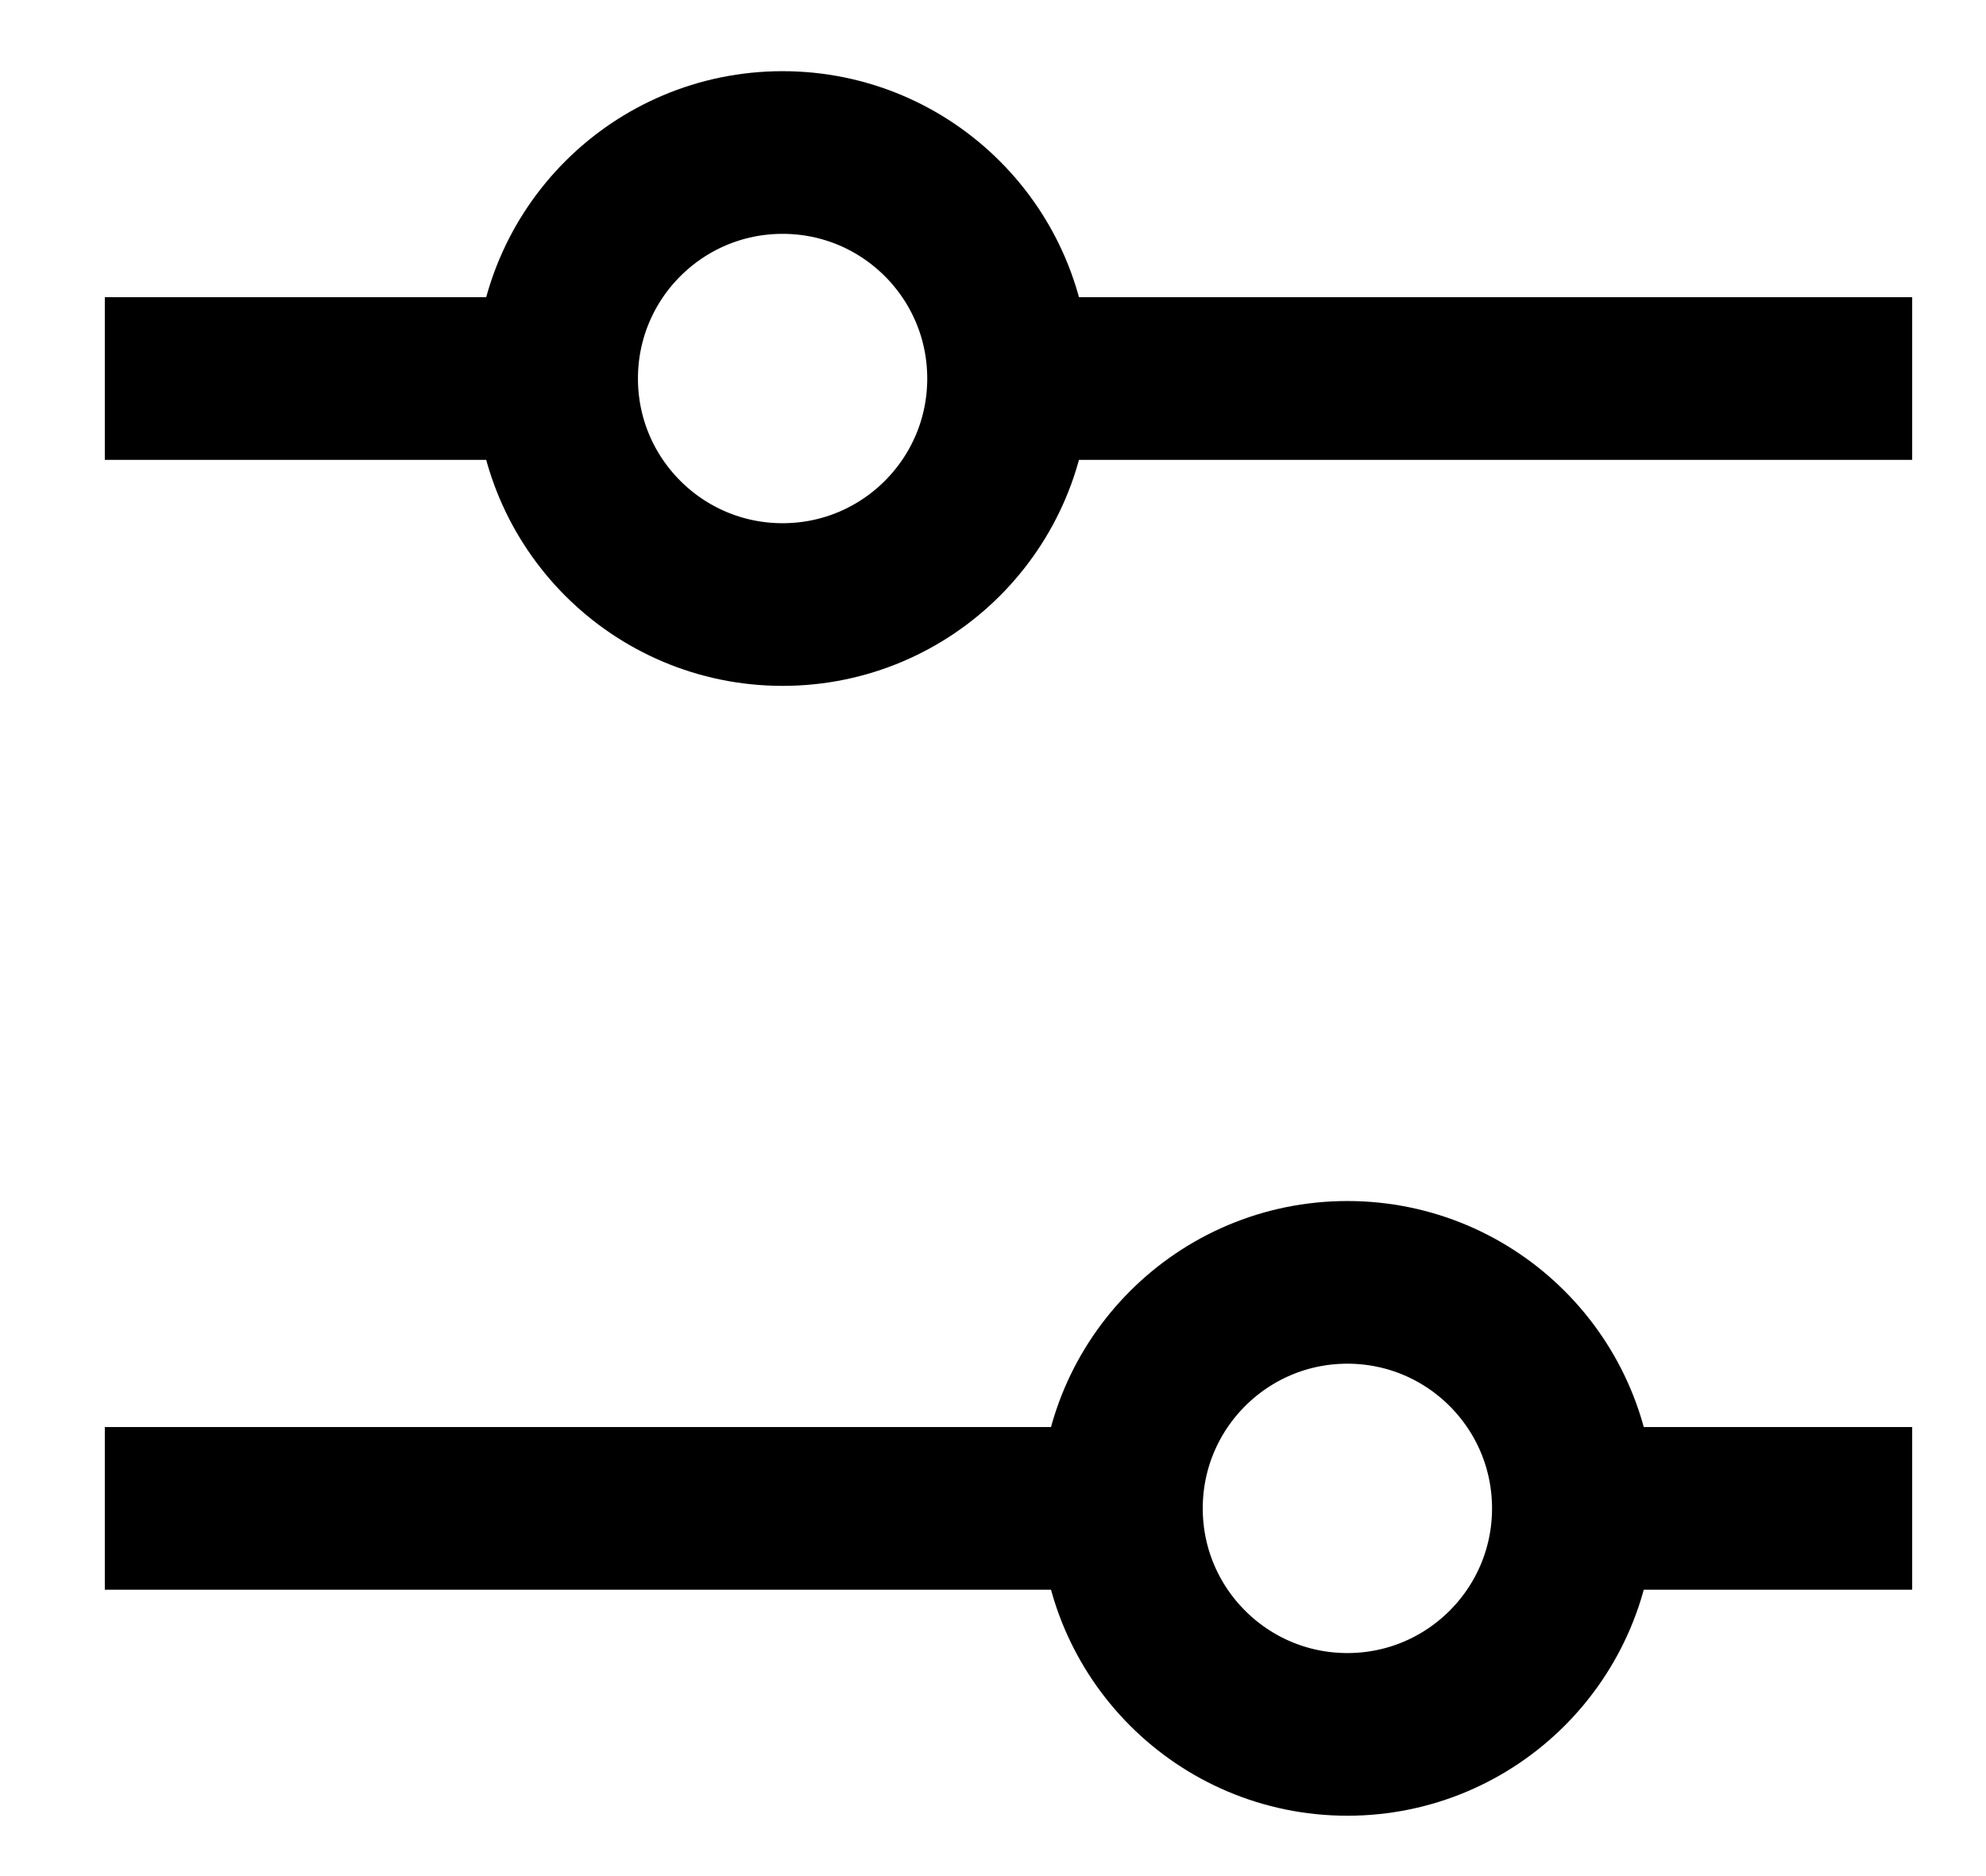 <svg width="18" height="17" viewBox="0 0 18 17" fill="none" xmlns="http://www.w3.org/2000/svg">
<path d="M9.141 3.43L17.331 3.43" stroke="black" stroke-width="1.474"/>
<path d="M0.95 3.43L5.045 3.43" stroke="black" stroke-width="1.474"/>
<path d="M14.26 13.668L17.331 13.668" stroke="black" stroke-width="1.474"/>
<path d="M0.95 13.668L10.164 13.668" stroke="black" stroke-width="1.474"/>
<circle cx="7.093" cy="3.43" r="2.048" transform="rotate(90 7.093 3.43)" stroke="black" stroke-width="1.474" stroke-linecap="round"/>
<circle cx="12.212" cy="13.668" r="2.048" transform="rotate(90 12.212 13.668)" stroke="black" stroke-width="1.474" stroke-linecap="round"/>
</svg>
